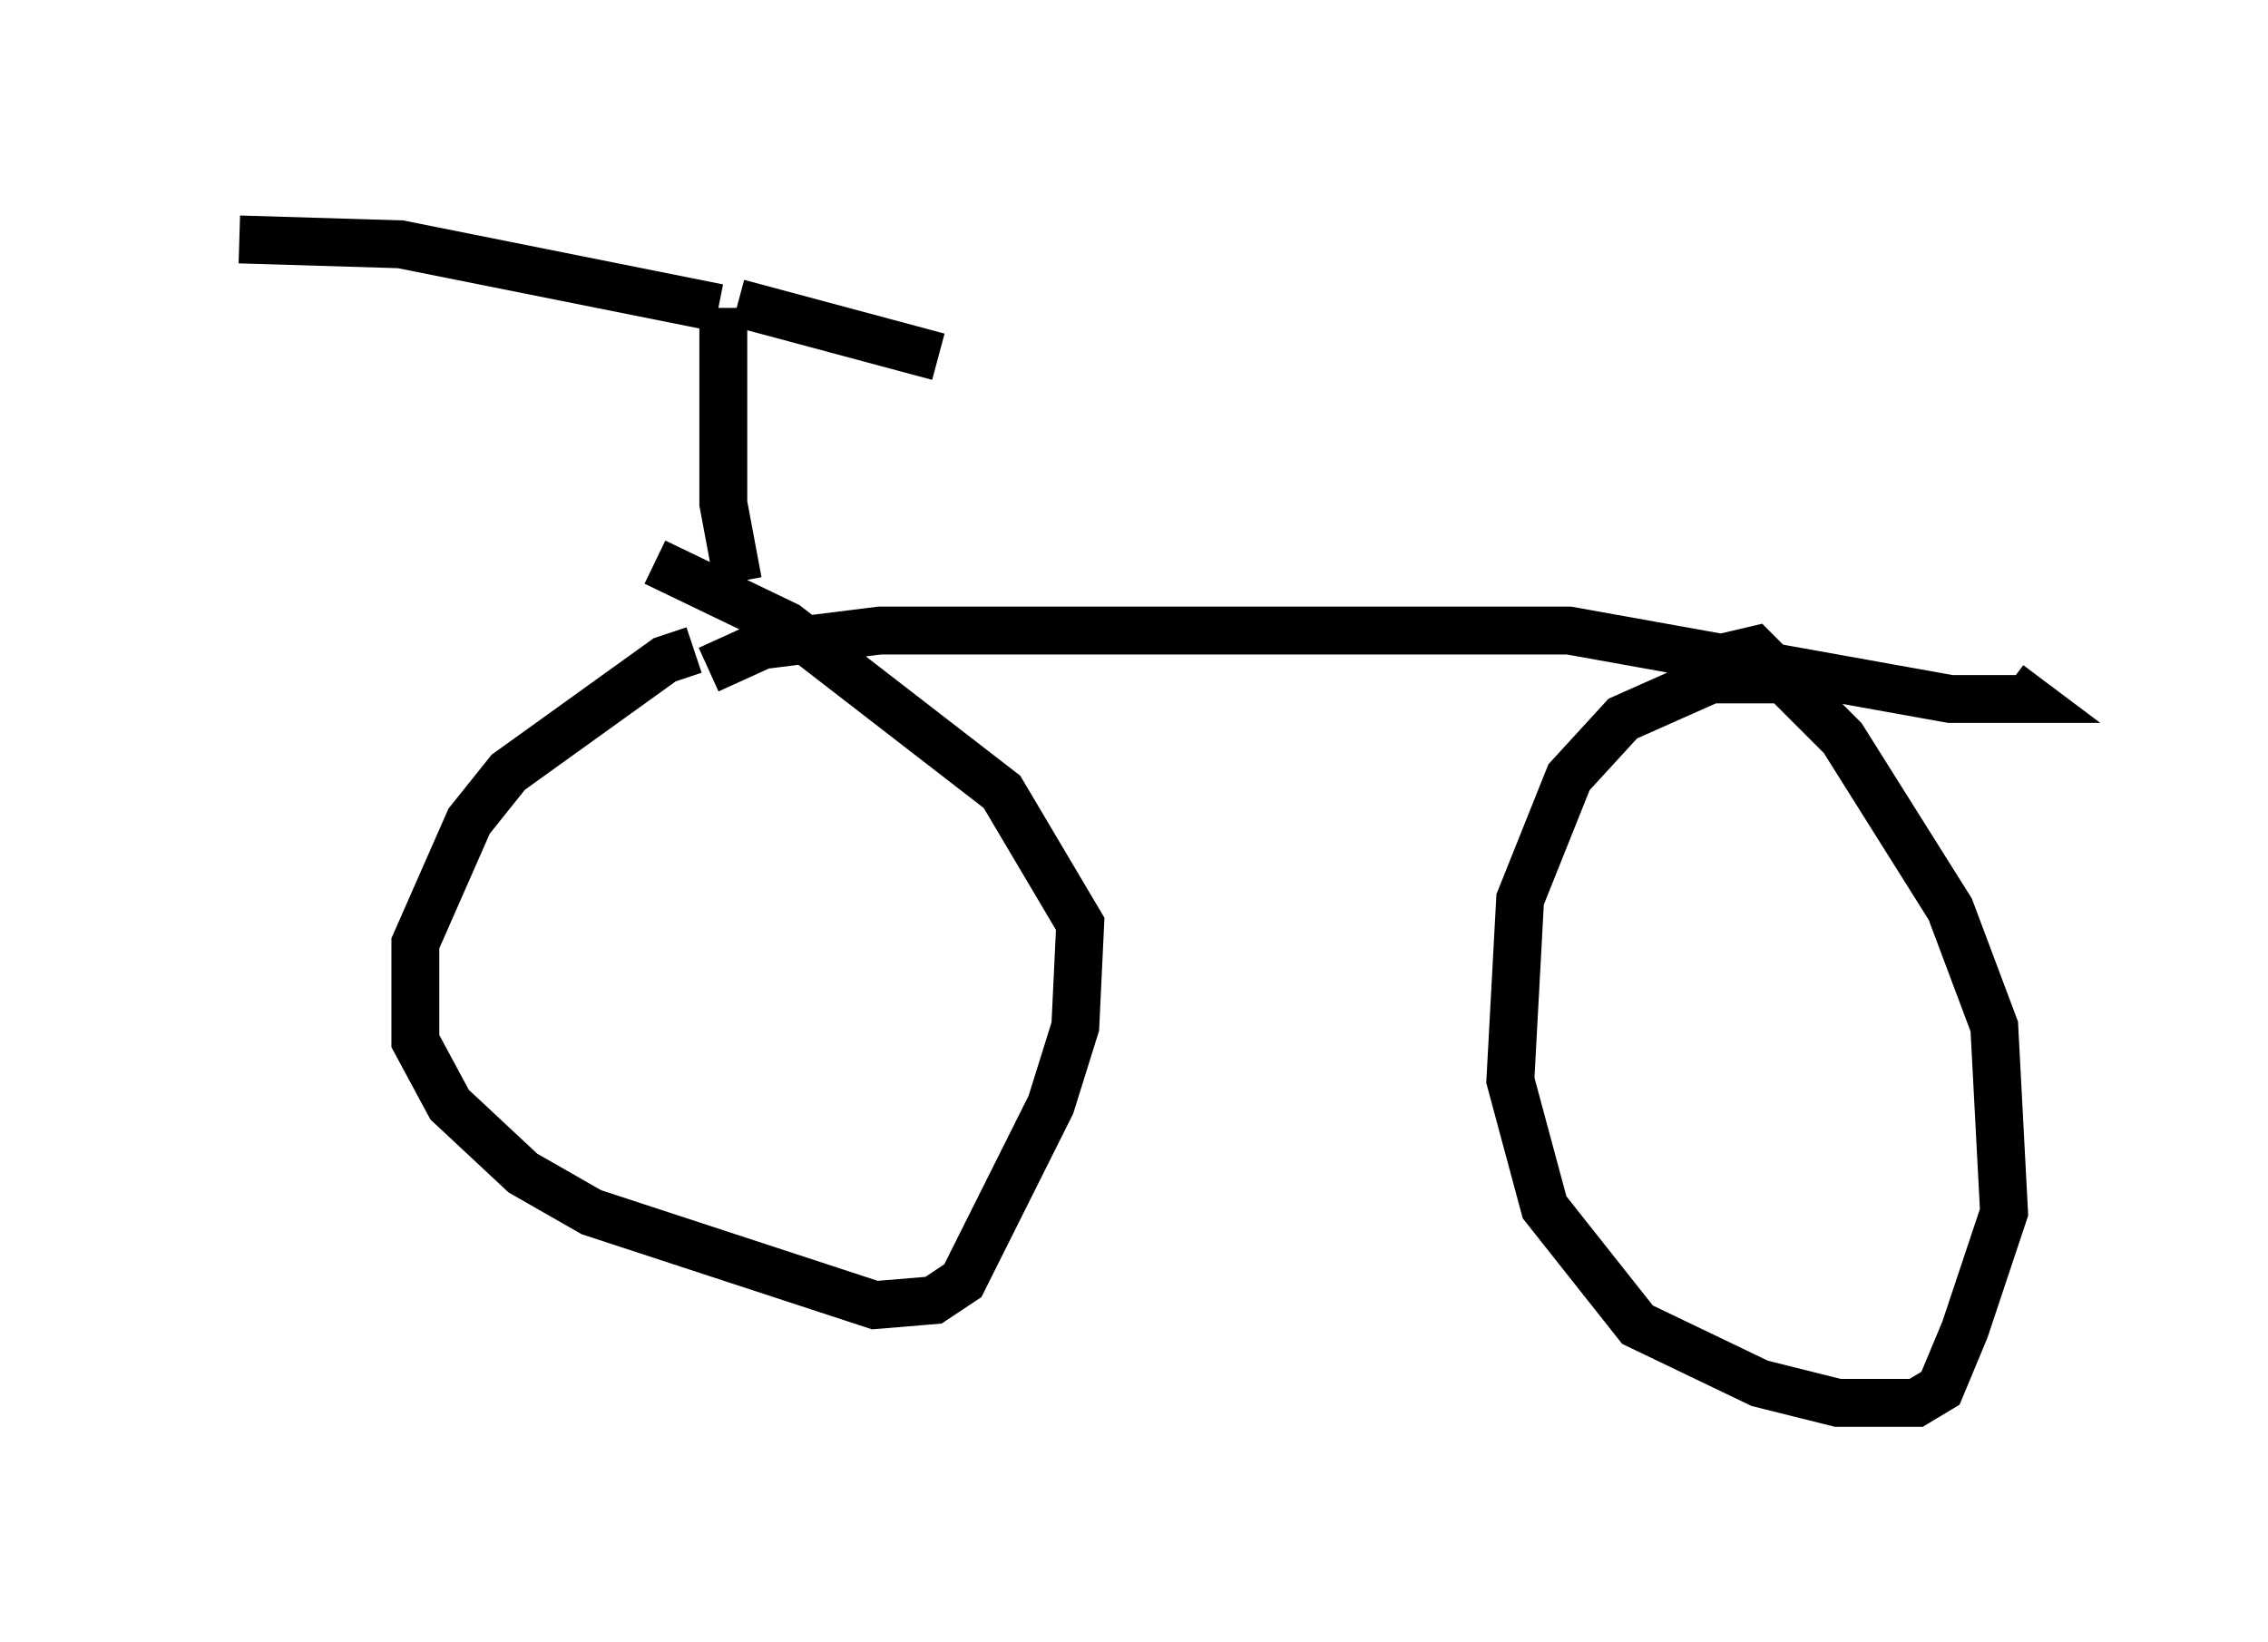 <?xml version="1.0" encoding="utf-8" ?>
<svg baseProfile="full" height="34.296" version="1.1" width="47.363" xmlns="http://www.w3.org/2000/svg" xmlns:ev="http://www.w3.org/2001/xml-events" xmlns:xlink="http://www.w3.org/1999/xlink"><defs /><rect fill="white" height="34.296" width="47.363" x="0" y="0" /><path d="M15.004, 13.779 m-0.51, -0.204 l-0.613, 0.204 -3.267, 2.348 l-0.817, 1.021 -1.123, 2.552 l0.0, 2.042 0.715, 1.327 l1.531, 1.429 1.429, 0.817 l5.921, 1.94 1.225, -0.102 l0.613, -0.408 1.838, -3.675 l0.51, -1.633 0.102, -2.144 l-1.633, -2.756 -4.492, -3.471 l-2.756, -1.327 m23.888, 2.45 l-1.838, 0.0 -1.838, 0.817 l-1.123, 1.225 -1.021, 2.552 l-0.204, 3.777 0.715, 2.654 l1.94, 2.45 2.552, 1.225 l1.633, 0.408 1.633, 0.0 l0.51, -0.306 0.51, -1.225 l0.817, -2.45 -0.204, -3.879 l-0.919, -2.45 -2.246, -3.573 l-1.838, -1.838 -1.735, 0.408 m-20.111, 0.0 l1.123, -0.51 2.45, -0.306 l14.394, 0.0 7.963, 1.429 l1.633, 0.0 -0.408, -0.306 m-26.848, -7.861 l0.0, 4.083 0.306, 1.633 m0.0, -5.819 l4.185, 1.123 m-4.594, -1.021 l-6.635, -1.327 -3.369, -0.102 " fill="none" stroke="black" stroke-width="1" /></svg>